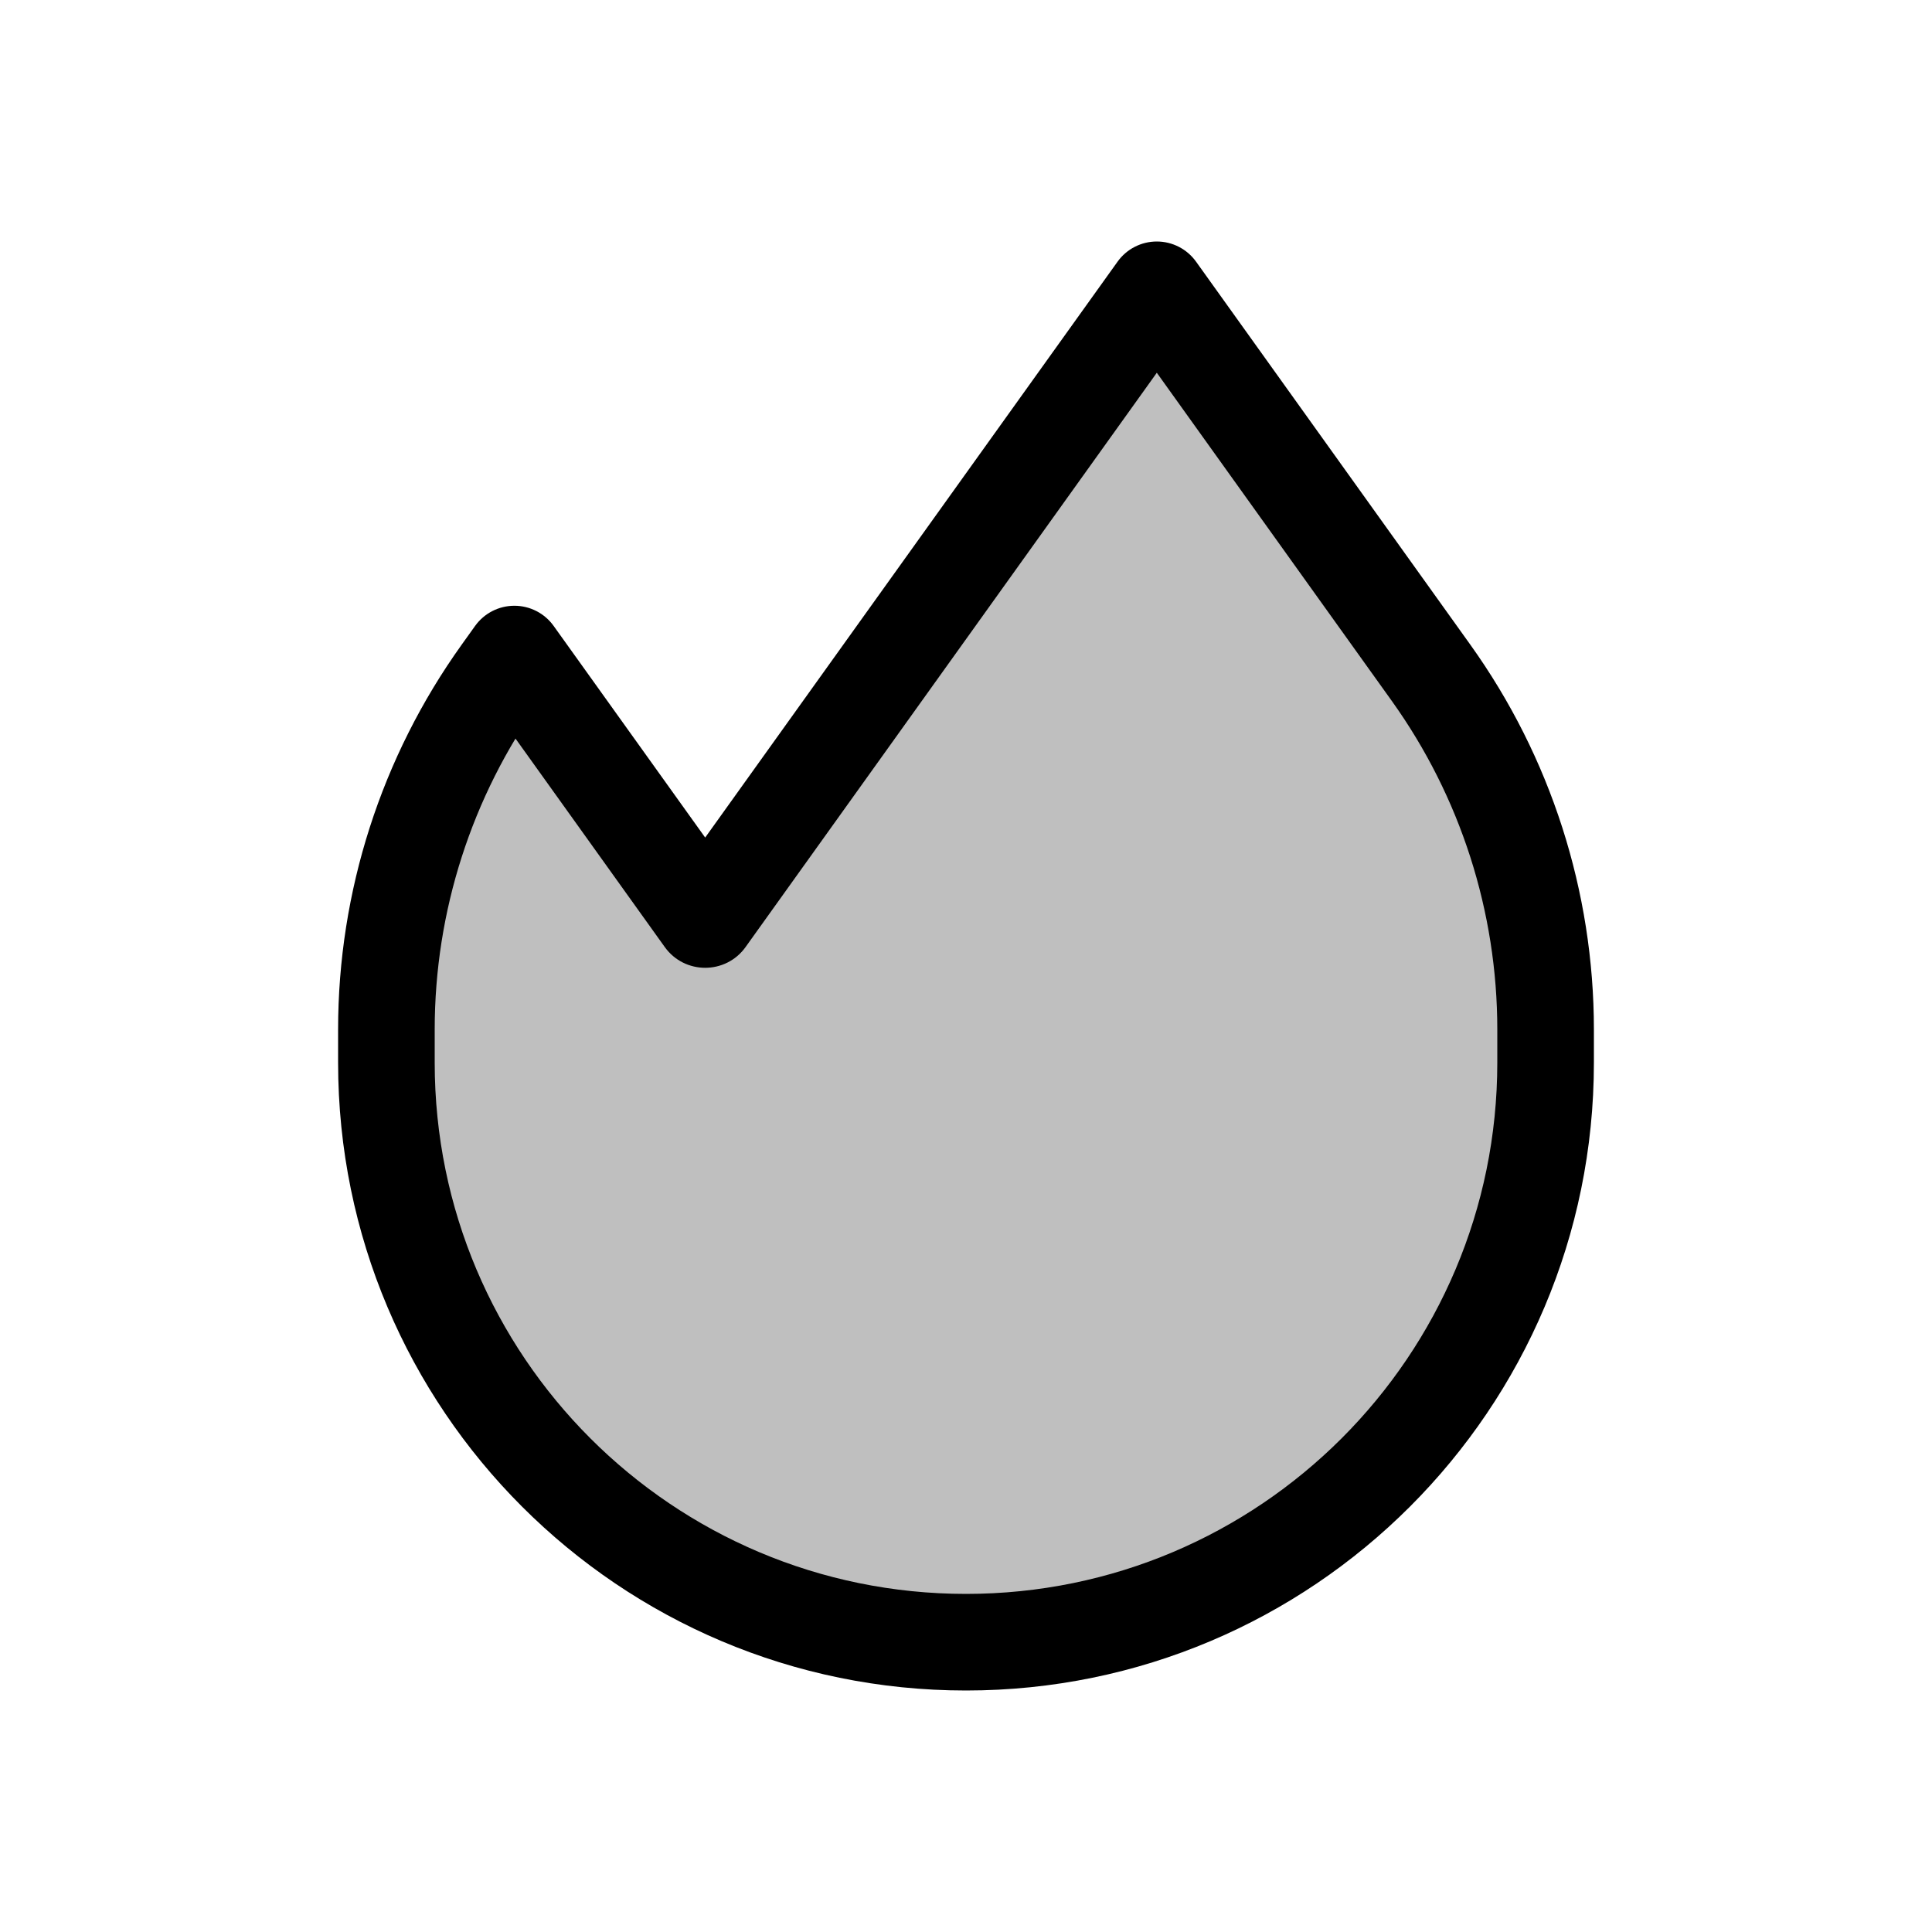 <svg viewBox="0 0 80 80" fill="none">
  <path fill-rule="evenodd" clip-rule="evenodd" d="M21.299 27.083L29.153 38.05C29.176 38.082 29.224 38.082 29.247 38.05L47.901 12L59.257 27.86C62.342 32.167 64 37.332 64 42.63V44C64 57.255 53.255 68 40 68C26.745 68 16 57.255 16 44V42.63C16 37.332 17.659 32.167 20.743 27.86L21.299 27.083Z" fill="currentColor" fill-opacity="0.25" />
  <path d="M21.299 27.083L22.925 25.918C22.55 25.394 21.944 25.083 21.299 25.083C20.654 25.083 20.049 25.394 19.673 25.918L21.299 27.083ZM29.153 38.05L30.779 36.886L30.779 36.886L29.153 38.05ZM29.247 38.05L27.621 36.886L27.621 36.886L29.247 38.05ZM47.901 12L49.527 10.836C49.151 10.311 48.546 10 47.901 10C47.256 10 46.65 10.311 46.275 10.836L47.901 12ZM59.257 27.86L60.883 26.695V26.695L59.257 27.86ZM20.743 27.86L22.369 29.024V29.024L20.743 27.86ZM19.673 28.247L27.526 39.214L30.779 36.886L22.925 25.918L19.673 28.247ZM27.526 39.214C28.348 40.361 30.052 40.361 30.874 39.214L27.621 36.886C28.396 35.804 30.004 35.804 30.779 36.886L27.526 39.214ZM30.873 39.214L49.527 13.164L46.275 10.836L27.621 36.886L30.873 39.214ZM46.275 13.164L57.631 29.024L60.883 26.695L49.527 10.836L46.275 13.164ZM57.631 29.024C60.472 32.992 62 37.75 62 42.63H66C66 36.914 64.211 31.342 60.883 26.695L57.631 29.024ZM62 42.63V44H66V42.63H62ZM62 44C62 56.15 52.15 66 40 66V70C54.359 70 66 58.359 66 44H62ZM40 66C27.85 66 18 56.15 18 44H14C14 58.359 25.641 70 40 70V66ZM18 44V42.63H14V44H18ZM18 42.63C18 37.75 19.528 32.992 22.369 29.024L19.117 26.695C15.789 31.342 14 36.914 14 42.63H18ZM22.369 29.024L22.925 28.247L19.673 25.918L19.117 26.695L22.369 29.024Z" fill="currentColor" />
</svg>